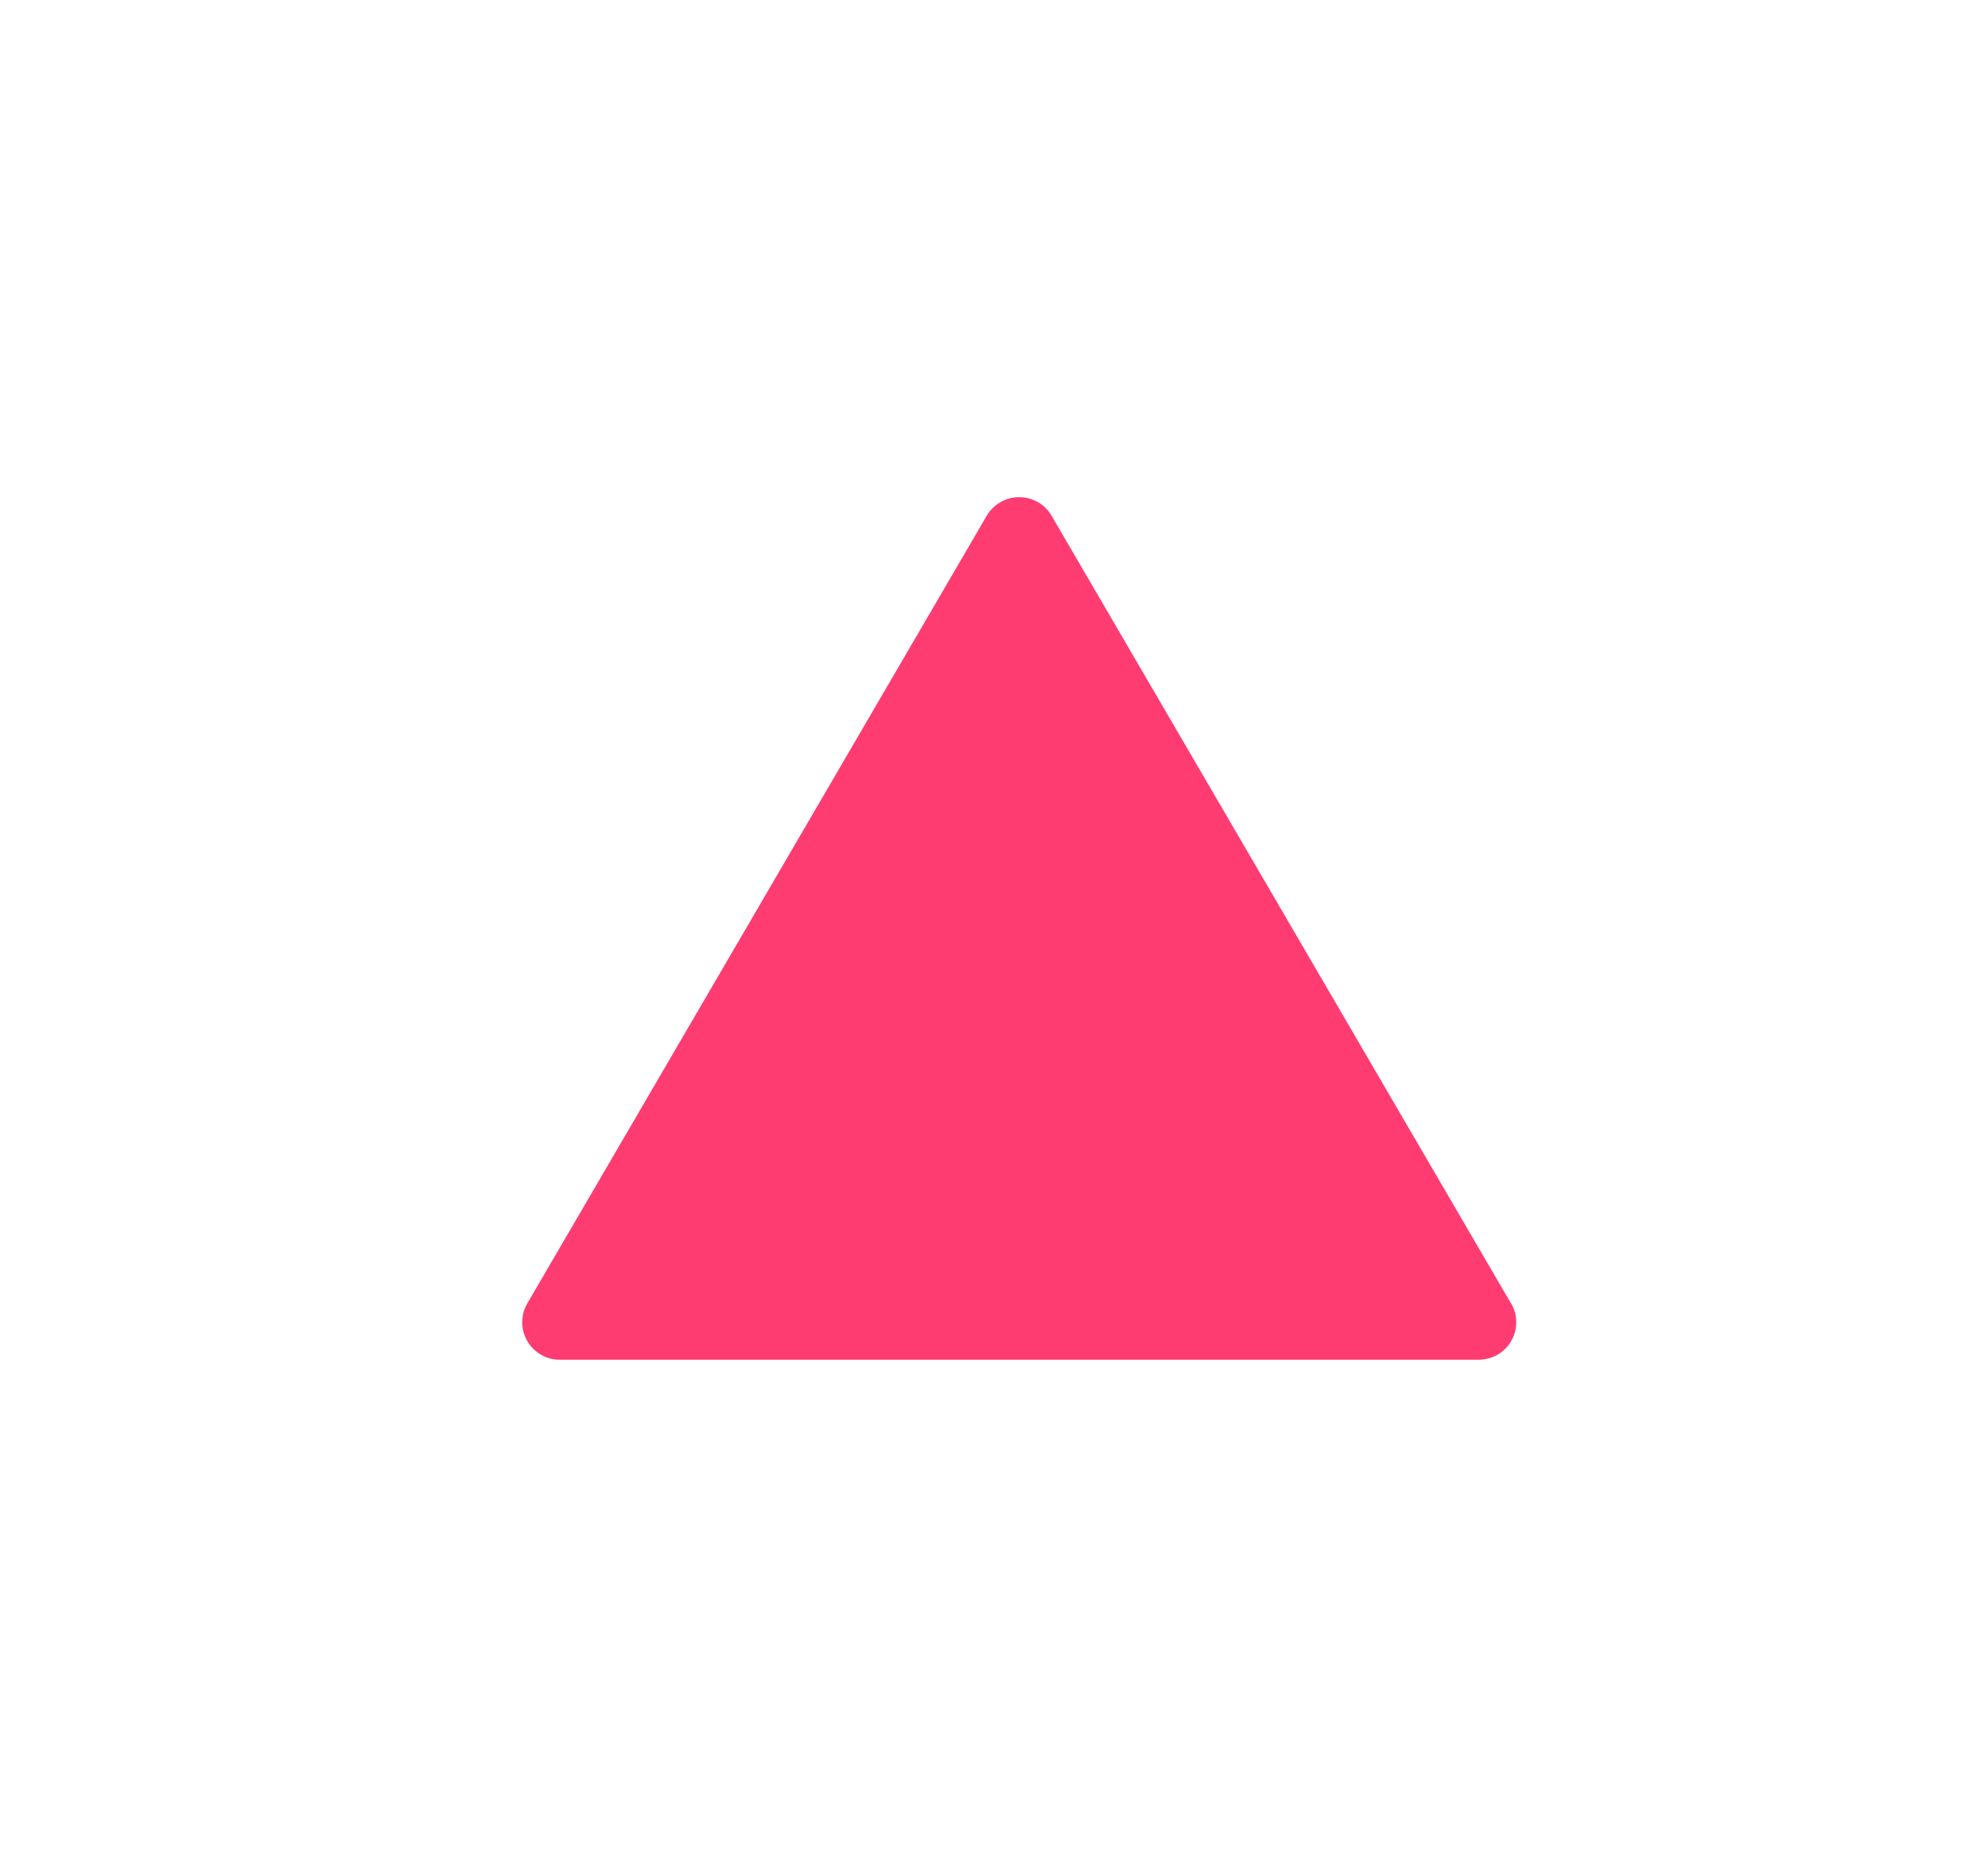 <svg width="16" height="15" viewBox="0 0 16 15" fill="none" xmlns="http://www.w3.org/2000/svg">
<g clip-path="url(#clip0_1_126)">
<path fill-rule="evenodd" clip-rule="evenodd" d="M8.463 4.15L12.161 10.49H12.162C12.189 10.536 12.203 10.588 12.203 10.641C12.203 10.694 12.19 10.746 12.163 10.792C12.137 10.838 12.098 10.876 12.053 10.903C12.007 10.929 11.954 10.943 11.901 10.943H4.507C4.453 10.944 4.401 10.93 4.355 10.903C4.309 10.877 4.27 10.839 4.244 10.793C4.217 10.747 4.203 10.694 4.203 10.641C4.203 10.588 4.217 10.536 4.244 10.49L7.942 4.15C7.969 4.105 8.007 4.067 8.053 4.041C8.098 4.015 8.15 4.001 8.203 4.001C8.255 4.001 8.307 4.015 8.353 4.041C8.399 4.067 8.437 4.105 8.463 4.15Z" fill="#FE3C72"/>
</g>
<defs>
<clipPath id="clip0_1_126">
<rect width="15" height="15" fill="white" transform="matrix(0 -1 -1 0 15.5 15)"/>
</clipPath>
</defs>
</svg>

